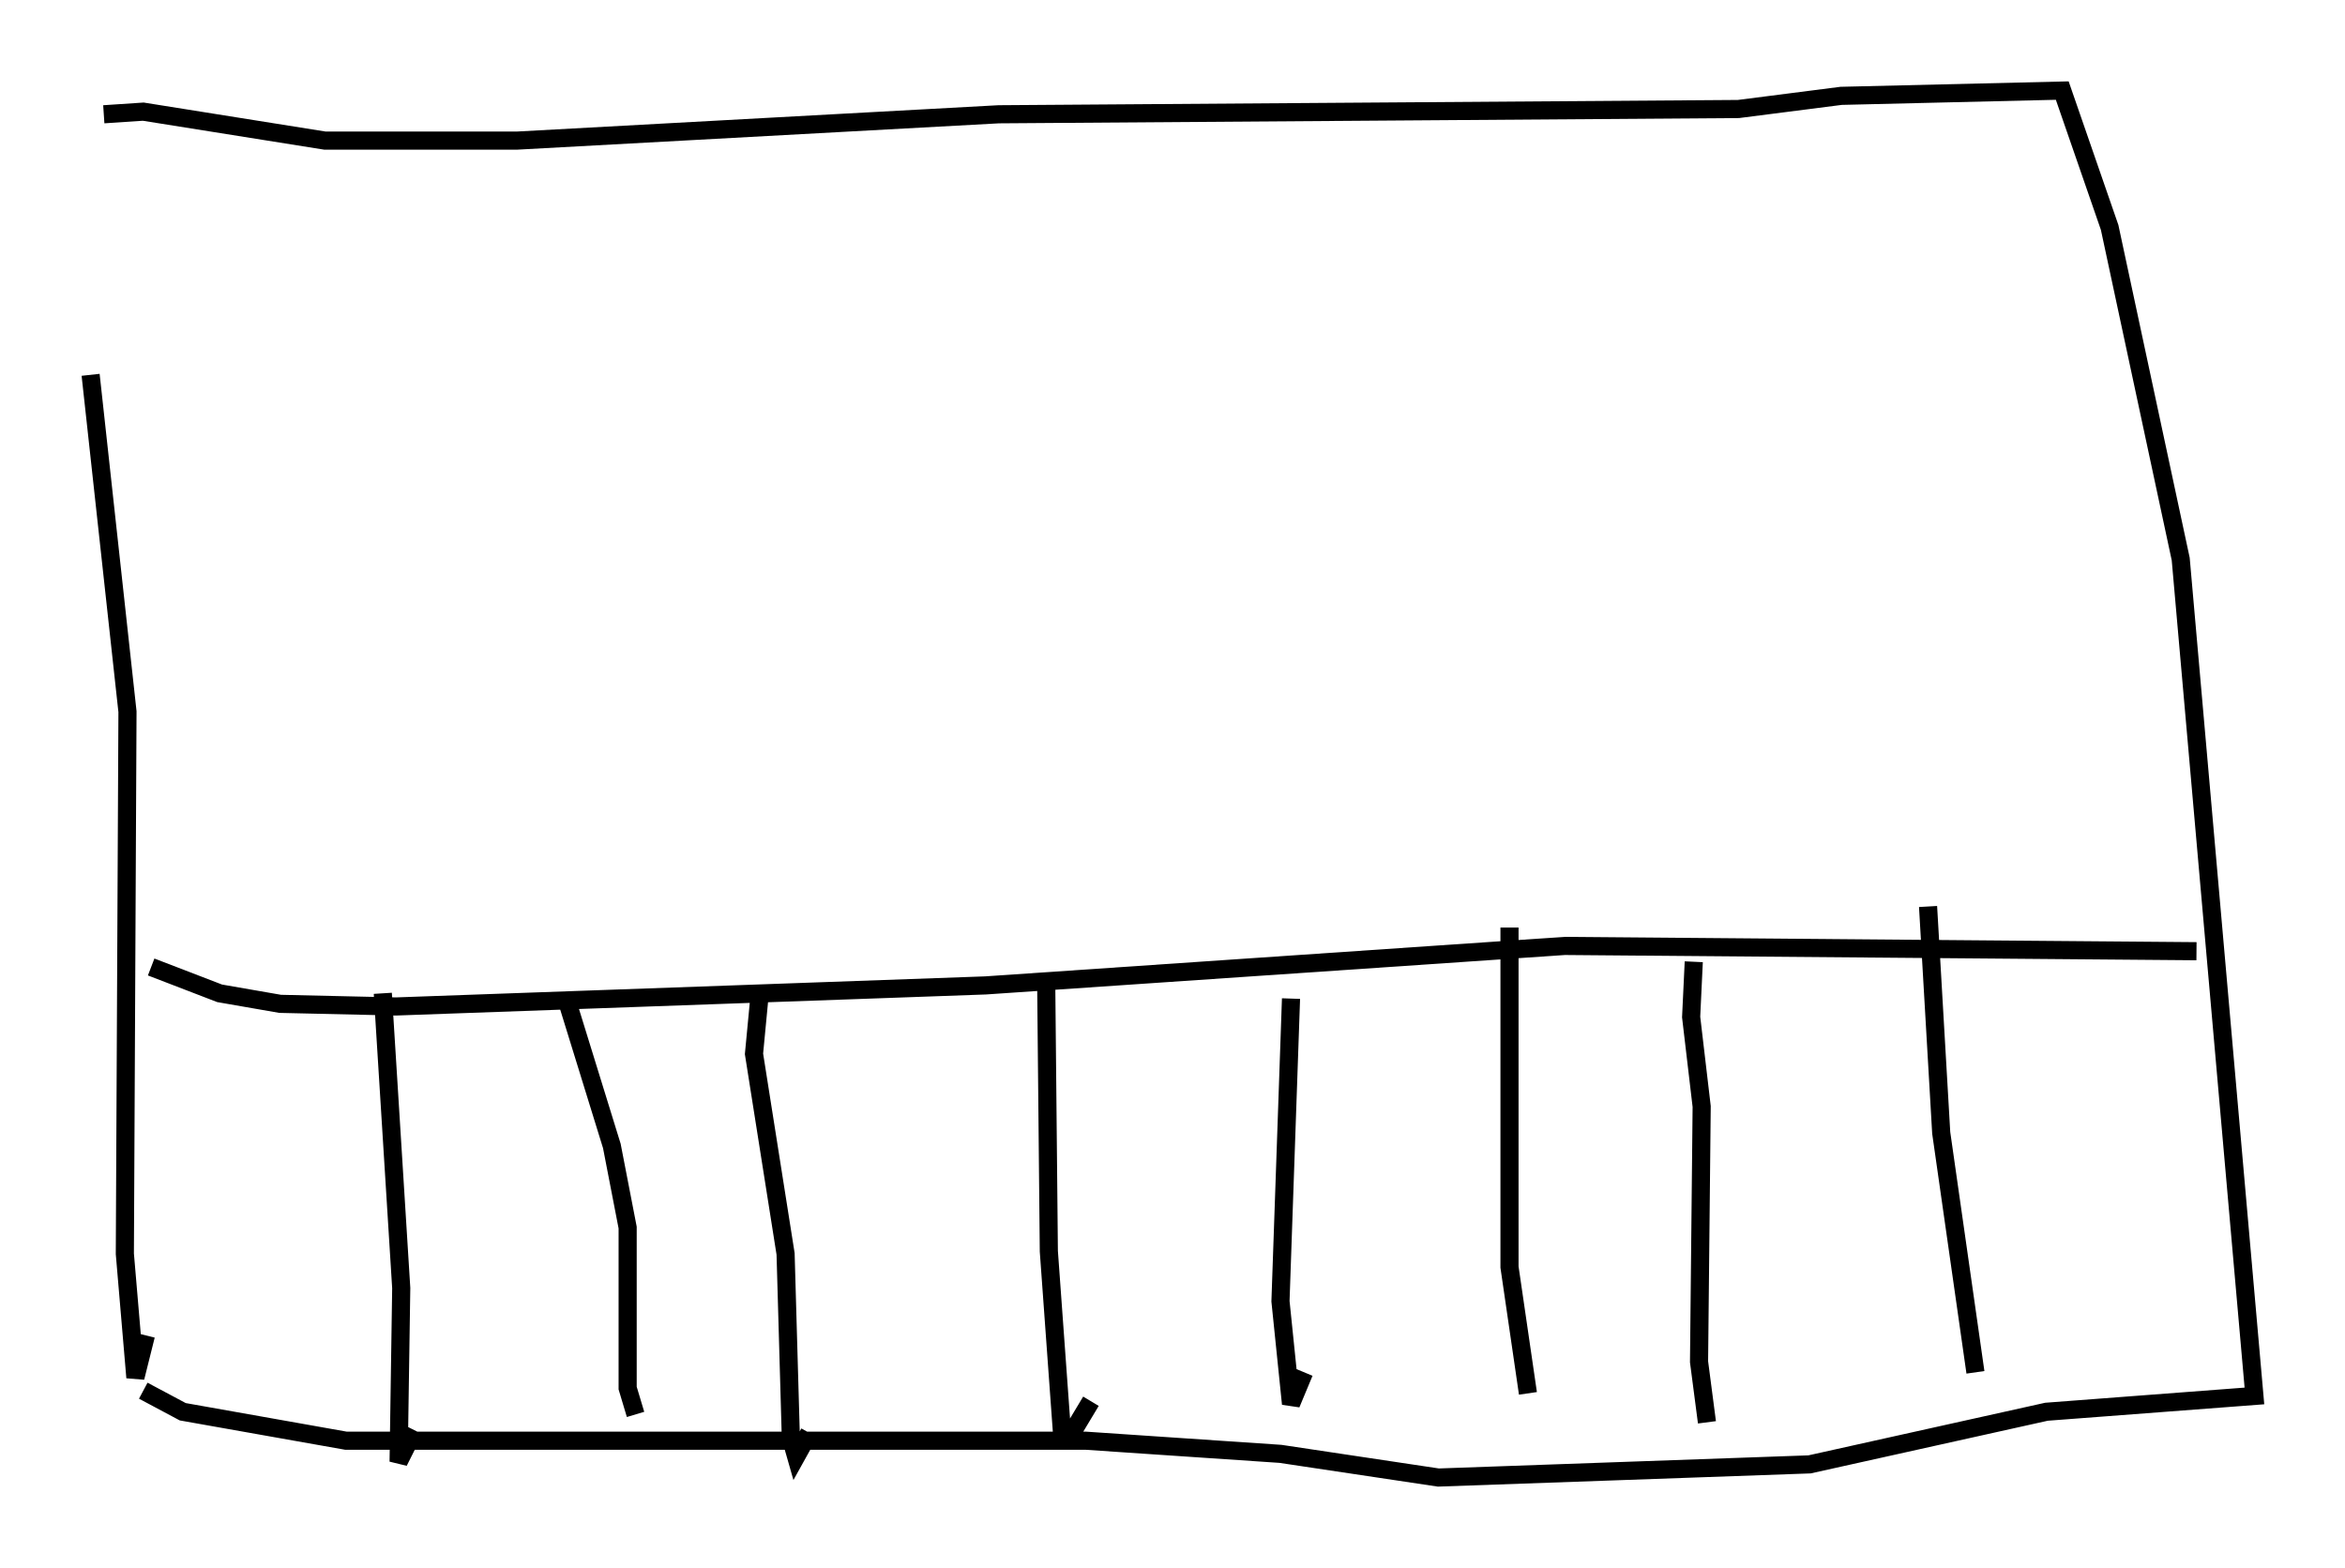 <?xml version="1.0" encoding="utf-8" ?>
<svg baseProfile="full" height="86.547" version="1.1" width="129.396" xmlns="http://www.w3.org/2000/svg" xmlns:ev="http://www.w3.org/2001/xml-events" xmlns:xlink="http://www.w3.org/1999/xlink"><defs /><rect fill="white" height="86.547" width="129.396" x="0" y="0" /><path d="M5.291, 6.743 m-0.291, 13.944 l2.034, 18.592 -0.145, 29.922 l0.581, 6.827 0.581, -2.324 m-2.324, -67.397 l2.179, -0.145 10.022, 1.598 l10.603, 0.0 26.581, -1.453 l40.816, -0.291 5.665, -0.726 l12.201, -0.291 2.615, 7.553 l3.922, 18.302 4.067, 46.19 l-11.475, 0.872 -13.073, 2.905 l-20.48, 0.726 -8.715, -1.307 l-10.749, -0.726 -40.816, 0.0 l-9.006, -1.598 -2.179, -1.162 m0.436, -23.385 l3.777, 1.453 3.341, 0.581 l6.391, 0.145 32.536, -1.162 l31.955, -2.179 34.86, 0.291 m-100.078, 2.324 l1.017, 16.268 -0.145, 9.587 l0.872, -1.743 m8.425, -23.676 l2.469, 7.989 0.872, 4.503 l0.0, 8.86 0.436, 1.453 m6.827, -22.95 l-0.291, 3.05 1.743, 11.039 l0.291, 10.168 0.291, 1.017 l0.726, -1.307 m13.073, -24.838 l0.145, 14.816 0.726, 10.022 l0.726, -0.291 0.872, -1.453 m11.039, -22.223 l-0.581, 16.704 0.581, 5.665 l0.726, -1.743 m11.33, -24.547 l0.0, 18.737 1.017, 6.972 m9.151, -23.821 l-0.145, 3.05 0.581, 4.939 l-0.145, 14.089 0.436, 3.341 m12.201, -28.469 l0.726, 12.492 1.888, 13.218 " fill="none" stroke="black" stroke-width="1" /></svg>